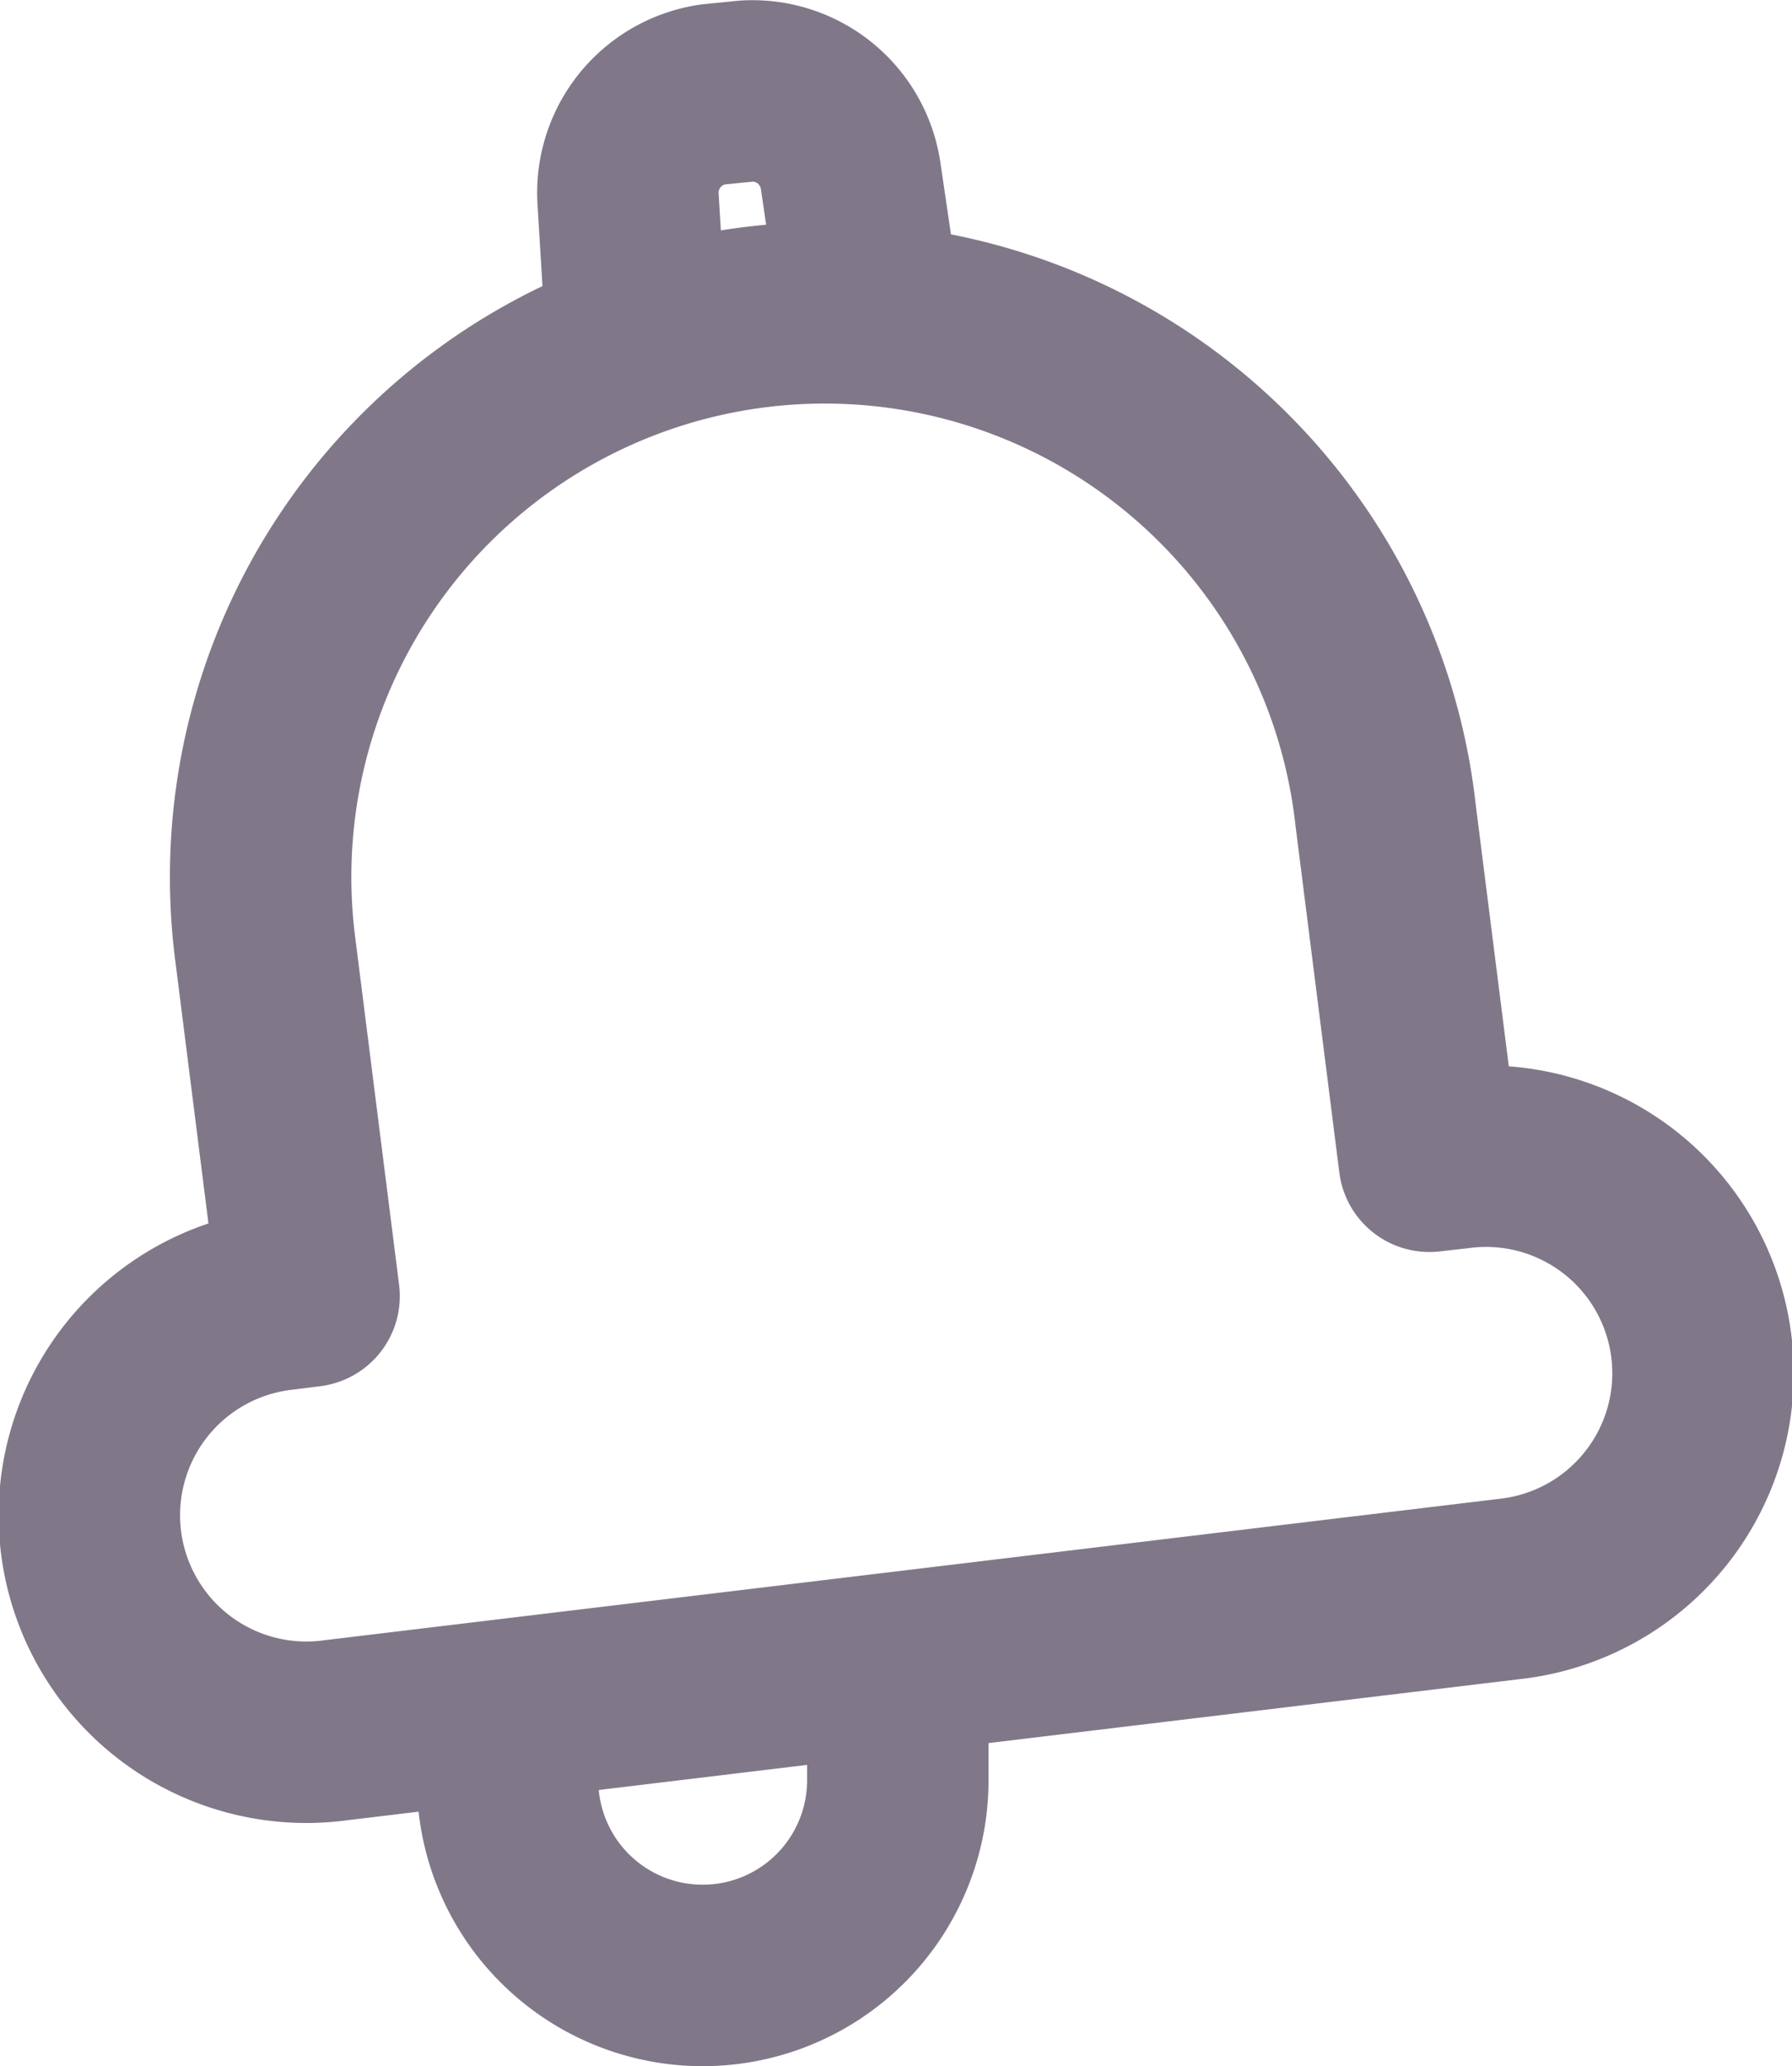 <svg xmlns="http://www.w3.org/2000/svg" width="14.814" height="17.079" viewBox="0 0 14.814 17.079">
  <g id="iconbell" transform="translate(0.763 0.753)">
    <path id="Path_1" data-name="Path 1" d="M9.507,1.7A.821.821,0,0,0,8.645,1l-.278.028a.821.821,0,0,0-.7.862" transform="translate(-3.238 -1)" fill="none" stroke="#807888" stroke-linecap="square" stroke-linejoin="round" stroke-miterlimit="10" stroke-width="1.5"/>
    <path id="Path_2" data-name="Path 2" d="M12.053,10.785,11.691,7.92A4.664,4.664,0,1,0,2.43,9.033L2.792,11.9l-.222.028a1.794,1.794,0,1,0,.445,3.56l9.706-1.168a1.794,1.794,0,1,0-.445-3.56Z" transform="translate(-1 -1.939)" fill="none" stroke="#807888" stroke-linecap="square" stroke-linejoin="round" stroke-miterlimit="10" stroke-width="1.5"/>
    <path id="Path_3" data-name="Path 3" d="M9.392,22.014a1.613,1.613,0,1,1-3.226,0" transform="translate(-2.733 -8.051)" fill="none" stroke="#807888" stroke-linecap="square" stroke-linejoin="round" stroke-miterlimit="10" stroke-width="1.5"/>
  </g>
</svg>
